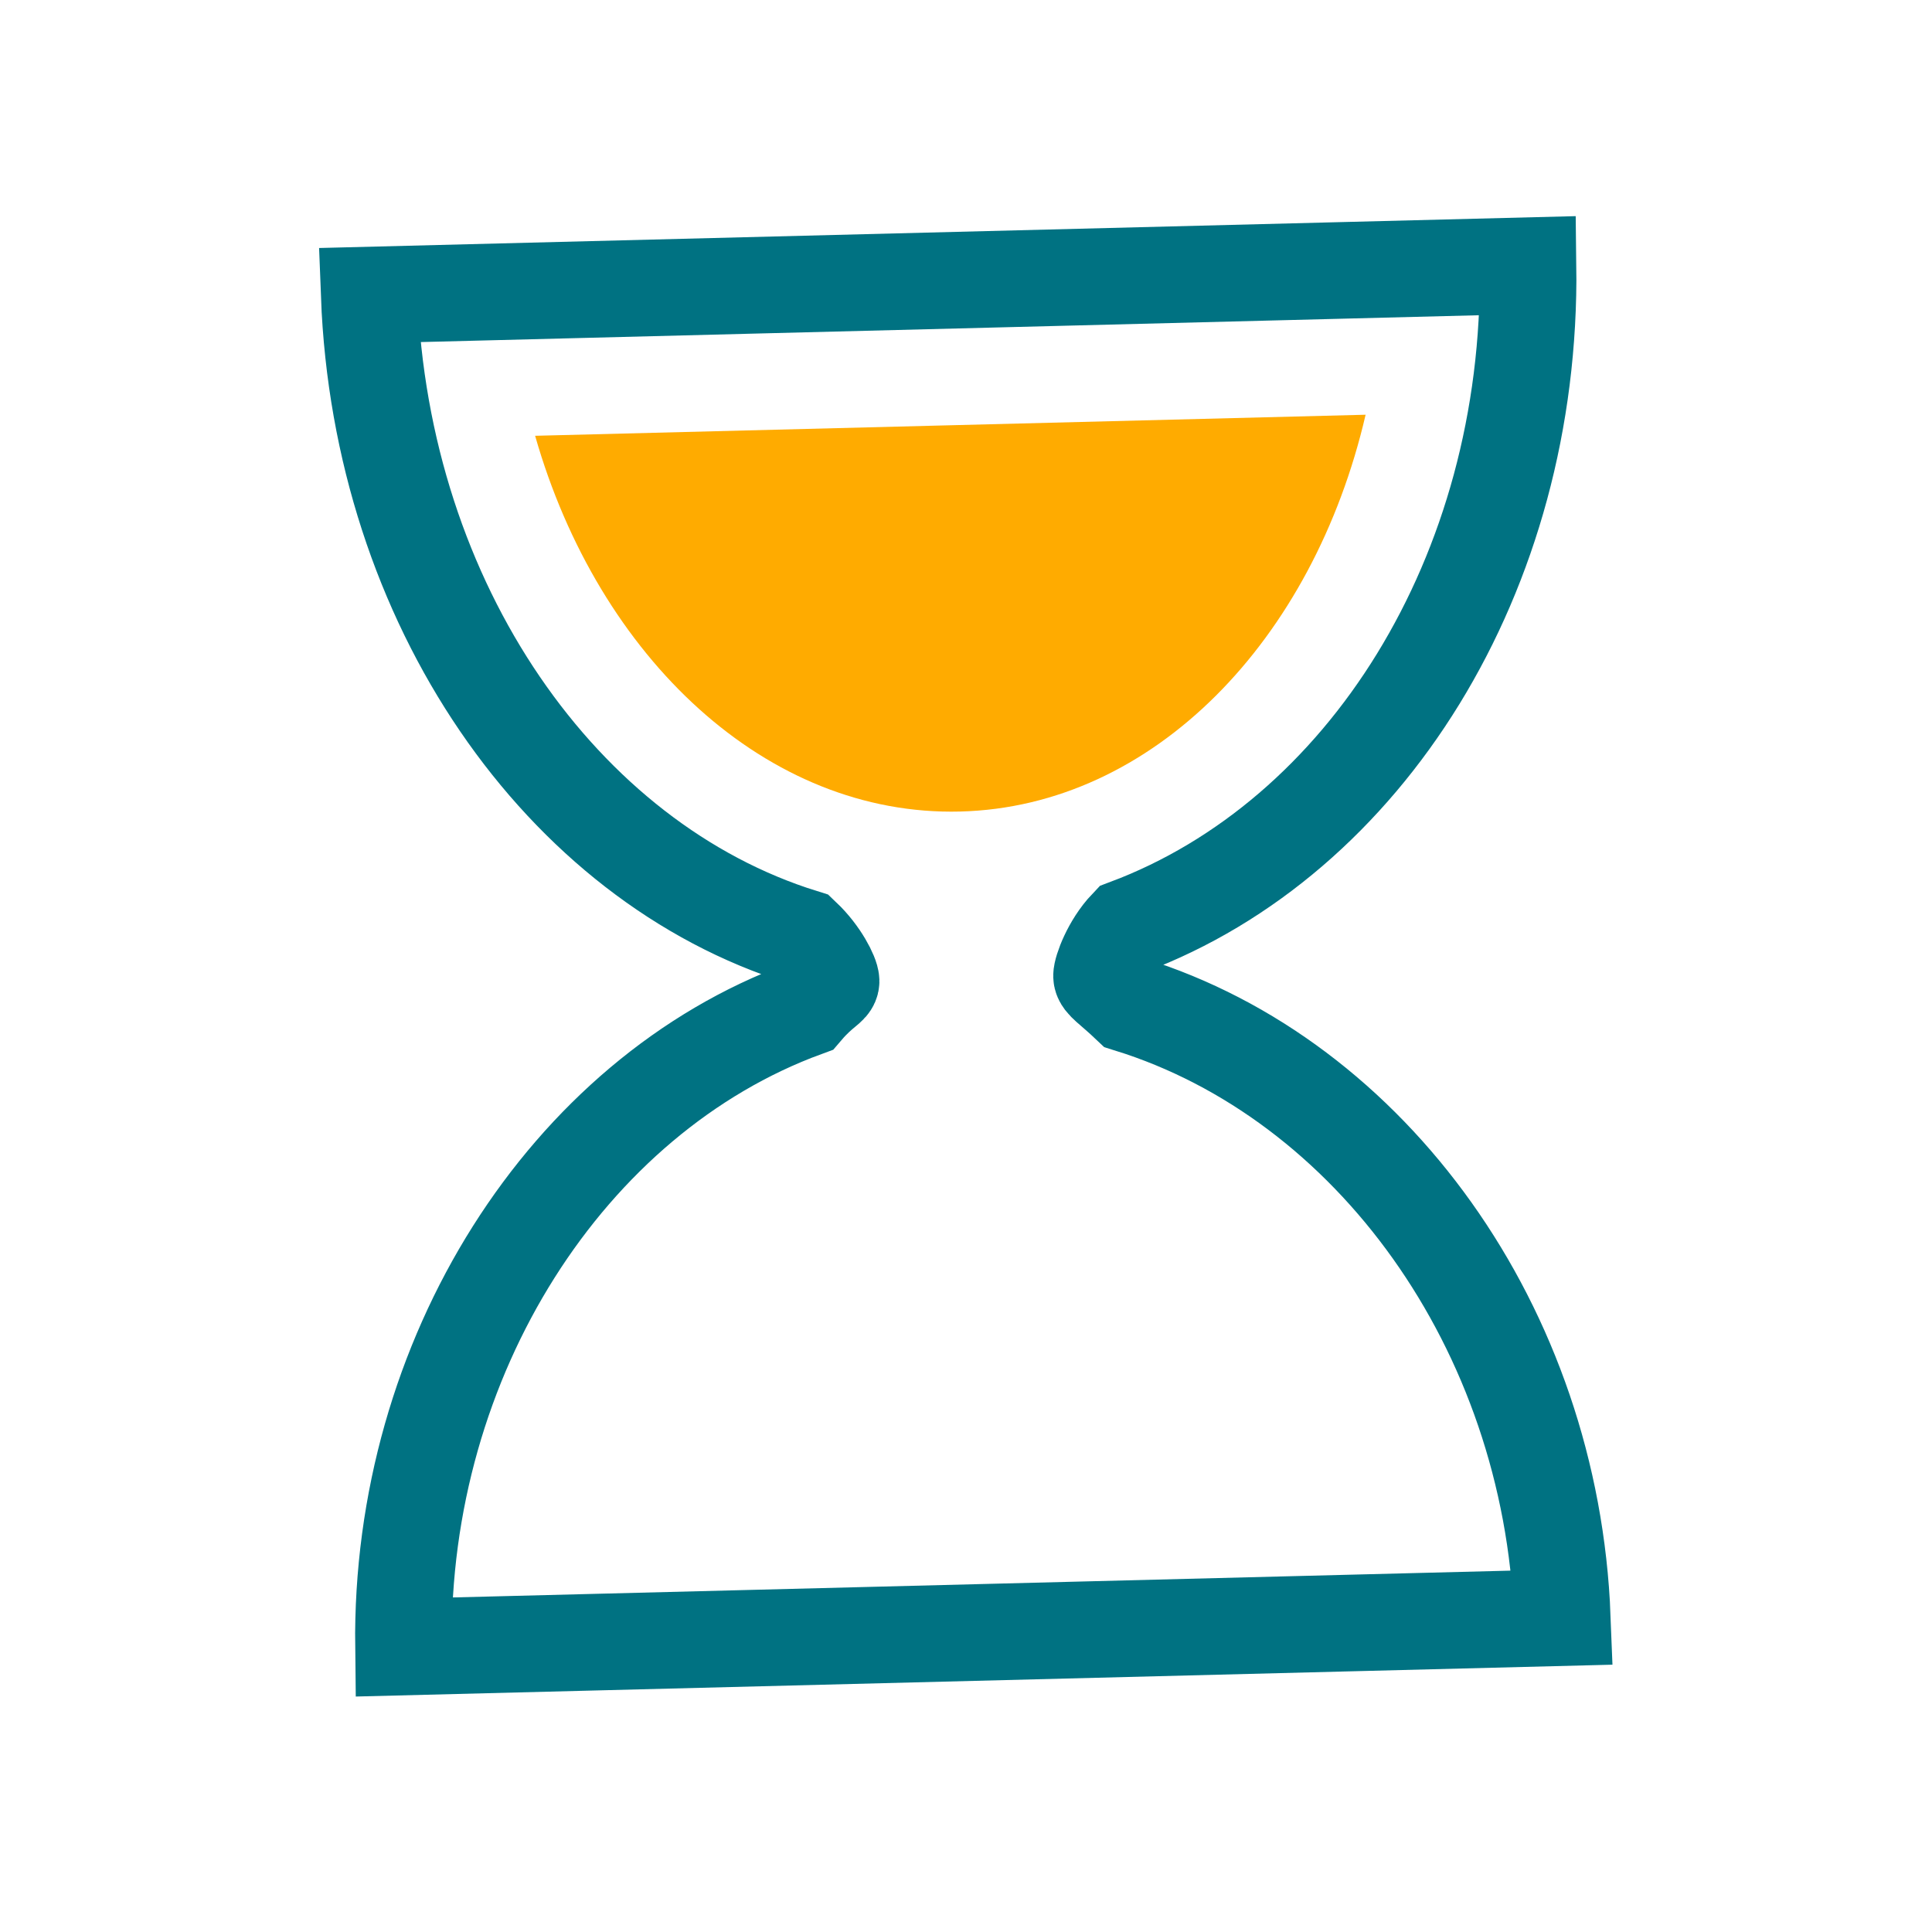 <svg xmlns="http://www.w3.org/2000/svg" width="48px" height="48px" viewBox="0 0 100 100" preserveAspectRatio="xMidYMid" class="uil-hourglass">
    <rect x="0" y="0" width="100" height="100" fill="none" class="bk" />
    <g transform="rotate(178.548 50 50)">
        <path fill="none" stroke="#007282" stroke-width="5" stroke-miterlimit="10" d="M58.4,51.7c-0.9-0.9-1.4-2-1.4-2.3s0.5-0.4,1.4-1.4 C70.8,43.8,79.8,30.5,80,15.5H70H30H20c0.2,15,9.2,28.1,21.6,32.3c0.9,0.9,1.4,1.2,1.4,1.5s-0.5,1.6-1.4,2.5 C29.2,56.1,20.2,69.5,20,85.5h10h40h10C79.8,69.5,70.8,55.9,58.4,51.7z" class="glass" />
        <clipPath id="uil-hourglass-clip1">
            <rect x="15" y="44.94" width="70" height="0.06" class="clip">
                <animate attributeName="height" from="25" to="0" dur="1s" repeatCount="indefinite" vlaues="25;0;0" keyTimes="0;0.5;1" />
                <animate attributeName="y" from="20" to="45" dur="1s" repeatCount="indefinite" vlaues="20;45;45" keyTimes="0;0.5;1" />
            </rect>
        </clipPath>
        <clipPath id="uil-hourglass-clip2">
            <rect x="15" y="55.06" width="70" height="24.939" class="clip">
                <animate attributeName="height" from="0" to="25" dur="1s" repeatCount="indefinite" vlaues="0;25;25" keyTimes="0;0.5;1" />
                <animate attributeName="y" from="80" to="55" dur="1s" repeatCount="indefinite" vlaues="80;55;55" keyTimes="0;0.5;1" />
            </rect>
        </clipPath>
        <path d="M29,23c3.1,11.4,11.3,19.5,21,19.5S67.9,34.4,71,23H29z" clip-path="url(#uil-hourglass-clip1)" fill="#ffab00" class="sand" />
        <path d="M71.6,78c-3-11.6-11.5-20-21.5-20s-18.5,8.4-21.5,20H71.6z" clip-path="url(#uil-hourglass-clip2)" fill="#ffab00" class="sand" />
        <animateTransform attributeName="transform" type="rotate" from="0 50 50" to="180 50 50" repeatCount="indefinite" dur="1s" values="0 50 50;0 50 50;180 50 50" keyTimes="0;0.7;1" />
    </g>
</svg>